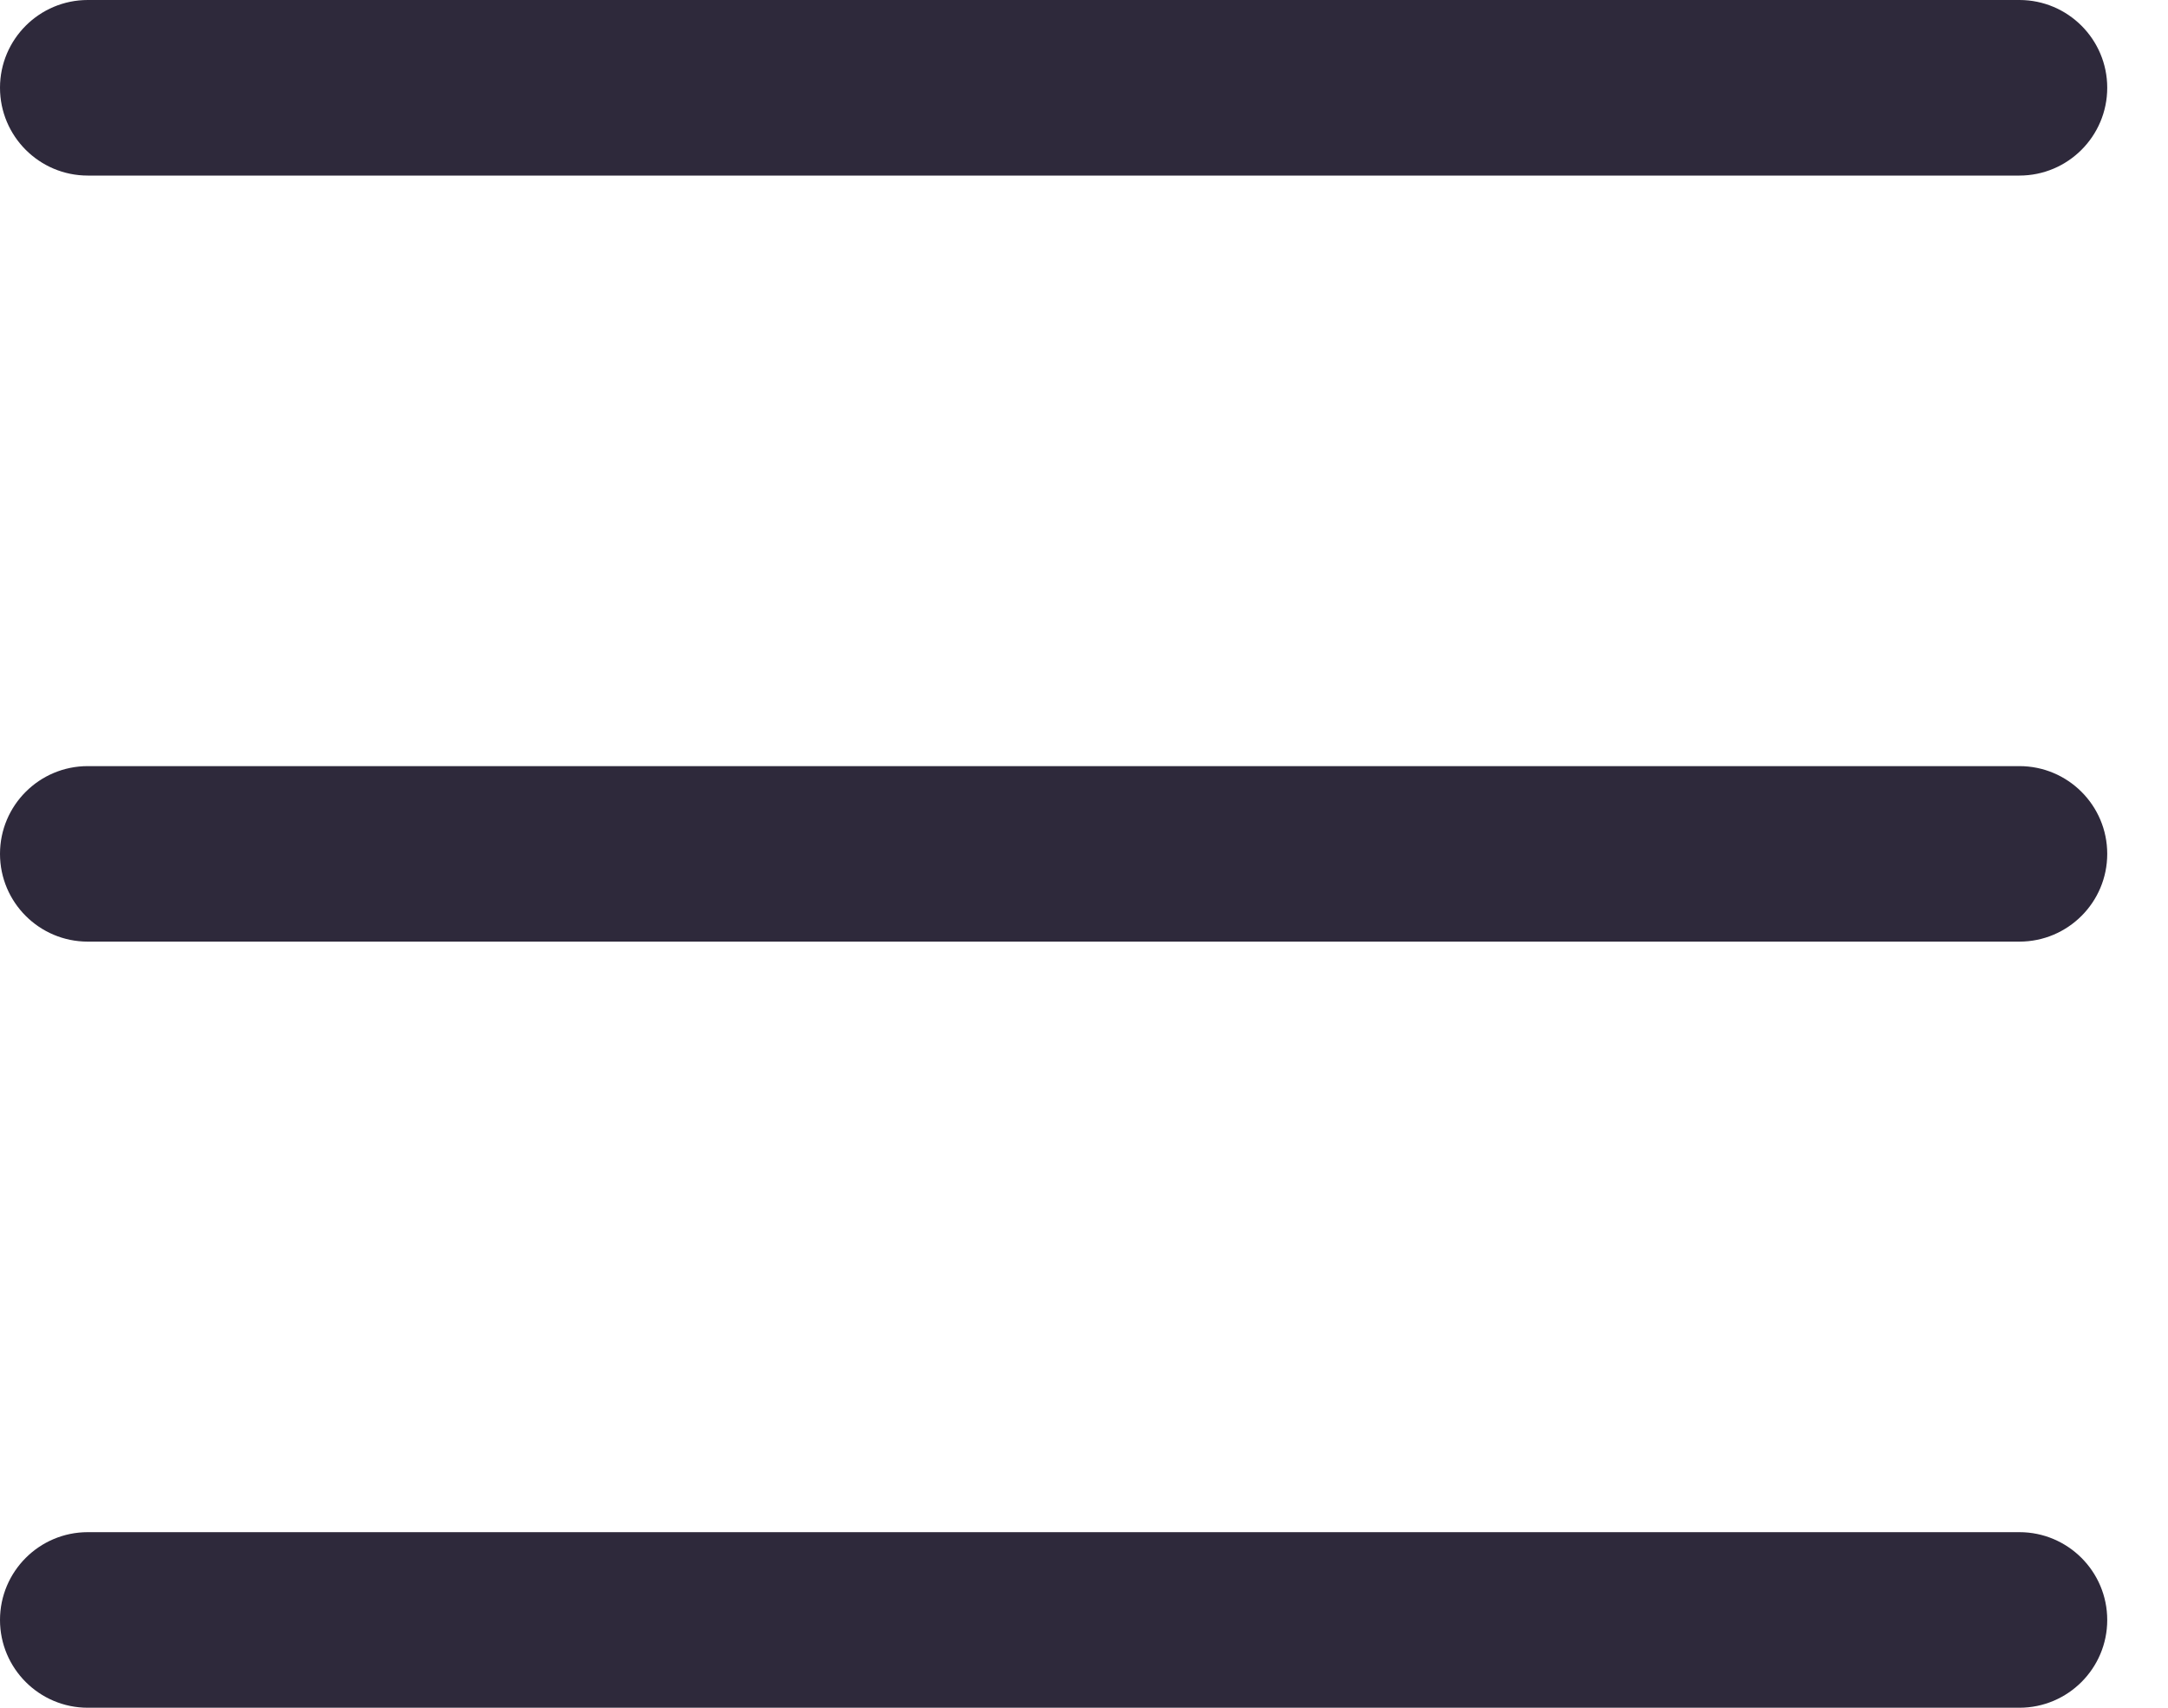 <svg width="33" height="26" viewBox="0 0 33 26" fill="none" xmlns="http://www.w3.org/2000/svg">
<path d="M30.738 14.336H1.336C0.599 14.336 0 13.738 0 13C0 12.262 0.599 11.664 1.336 11.664H30.738C31.476 11.664 32.075 12.262 32.075 13C32.075 13.738 31.476 14.336 30.738 14.336Z" fill="#2E293B"/>
<path d="M30.738 2.673H1.336C0.599 2.673 0 2.074 0 1.336C0 0.599 0.599 0 1.336 0H30.738C31.476 0 32.075 0.599 32.075 1.336C32.075 2.074 31.476 2.673 30.738 2.673Z" fill="#2E293B"/>
<path d="M30.738 26H1.336C0.599 26 0 25.401 0 24.664C0 23.926 0.599 23.327 1.336 23.327H30.738C31.476 23.327 32.075 23.926 32.075 24.664C32.075 25.401 31.476 26 30.738 26Z" fill="#2E293B"/>
</svg>
